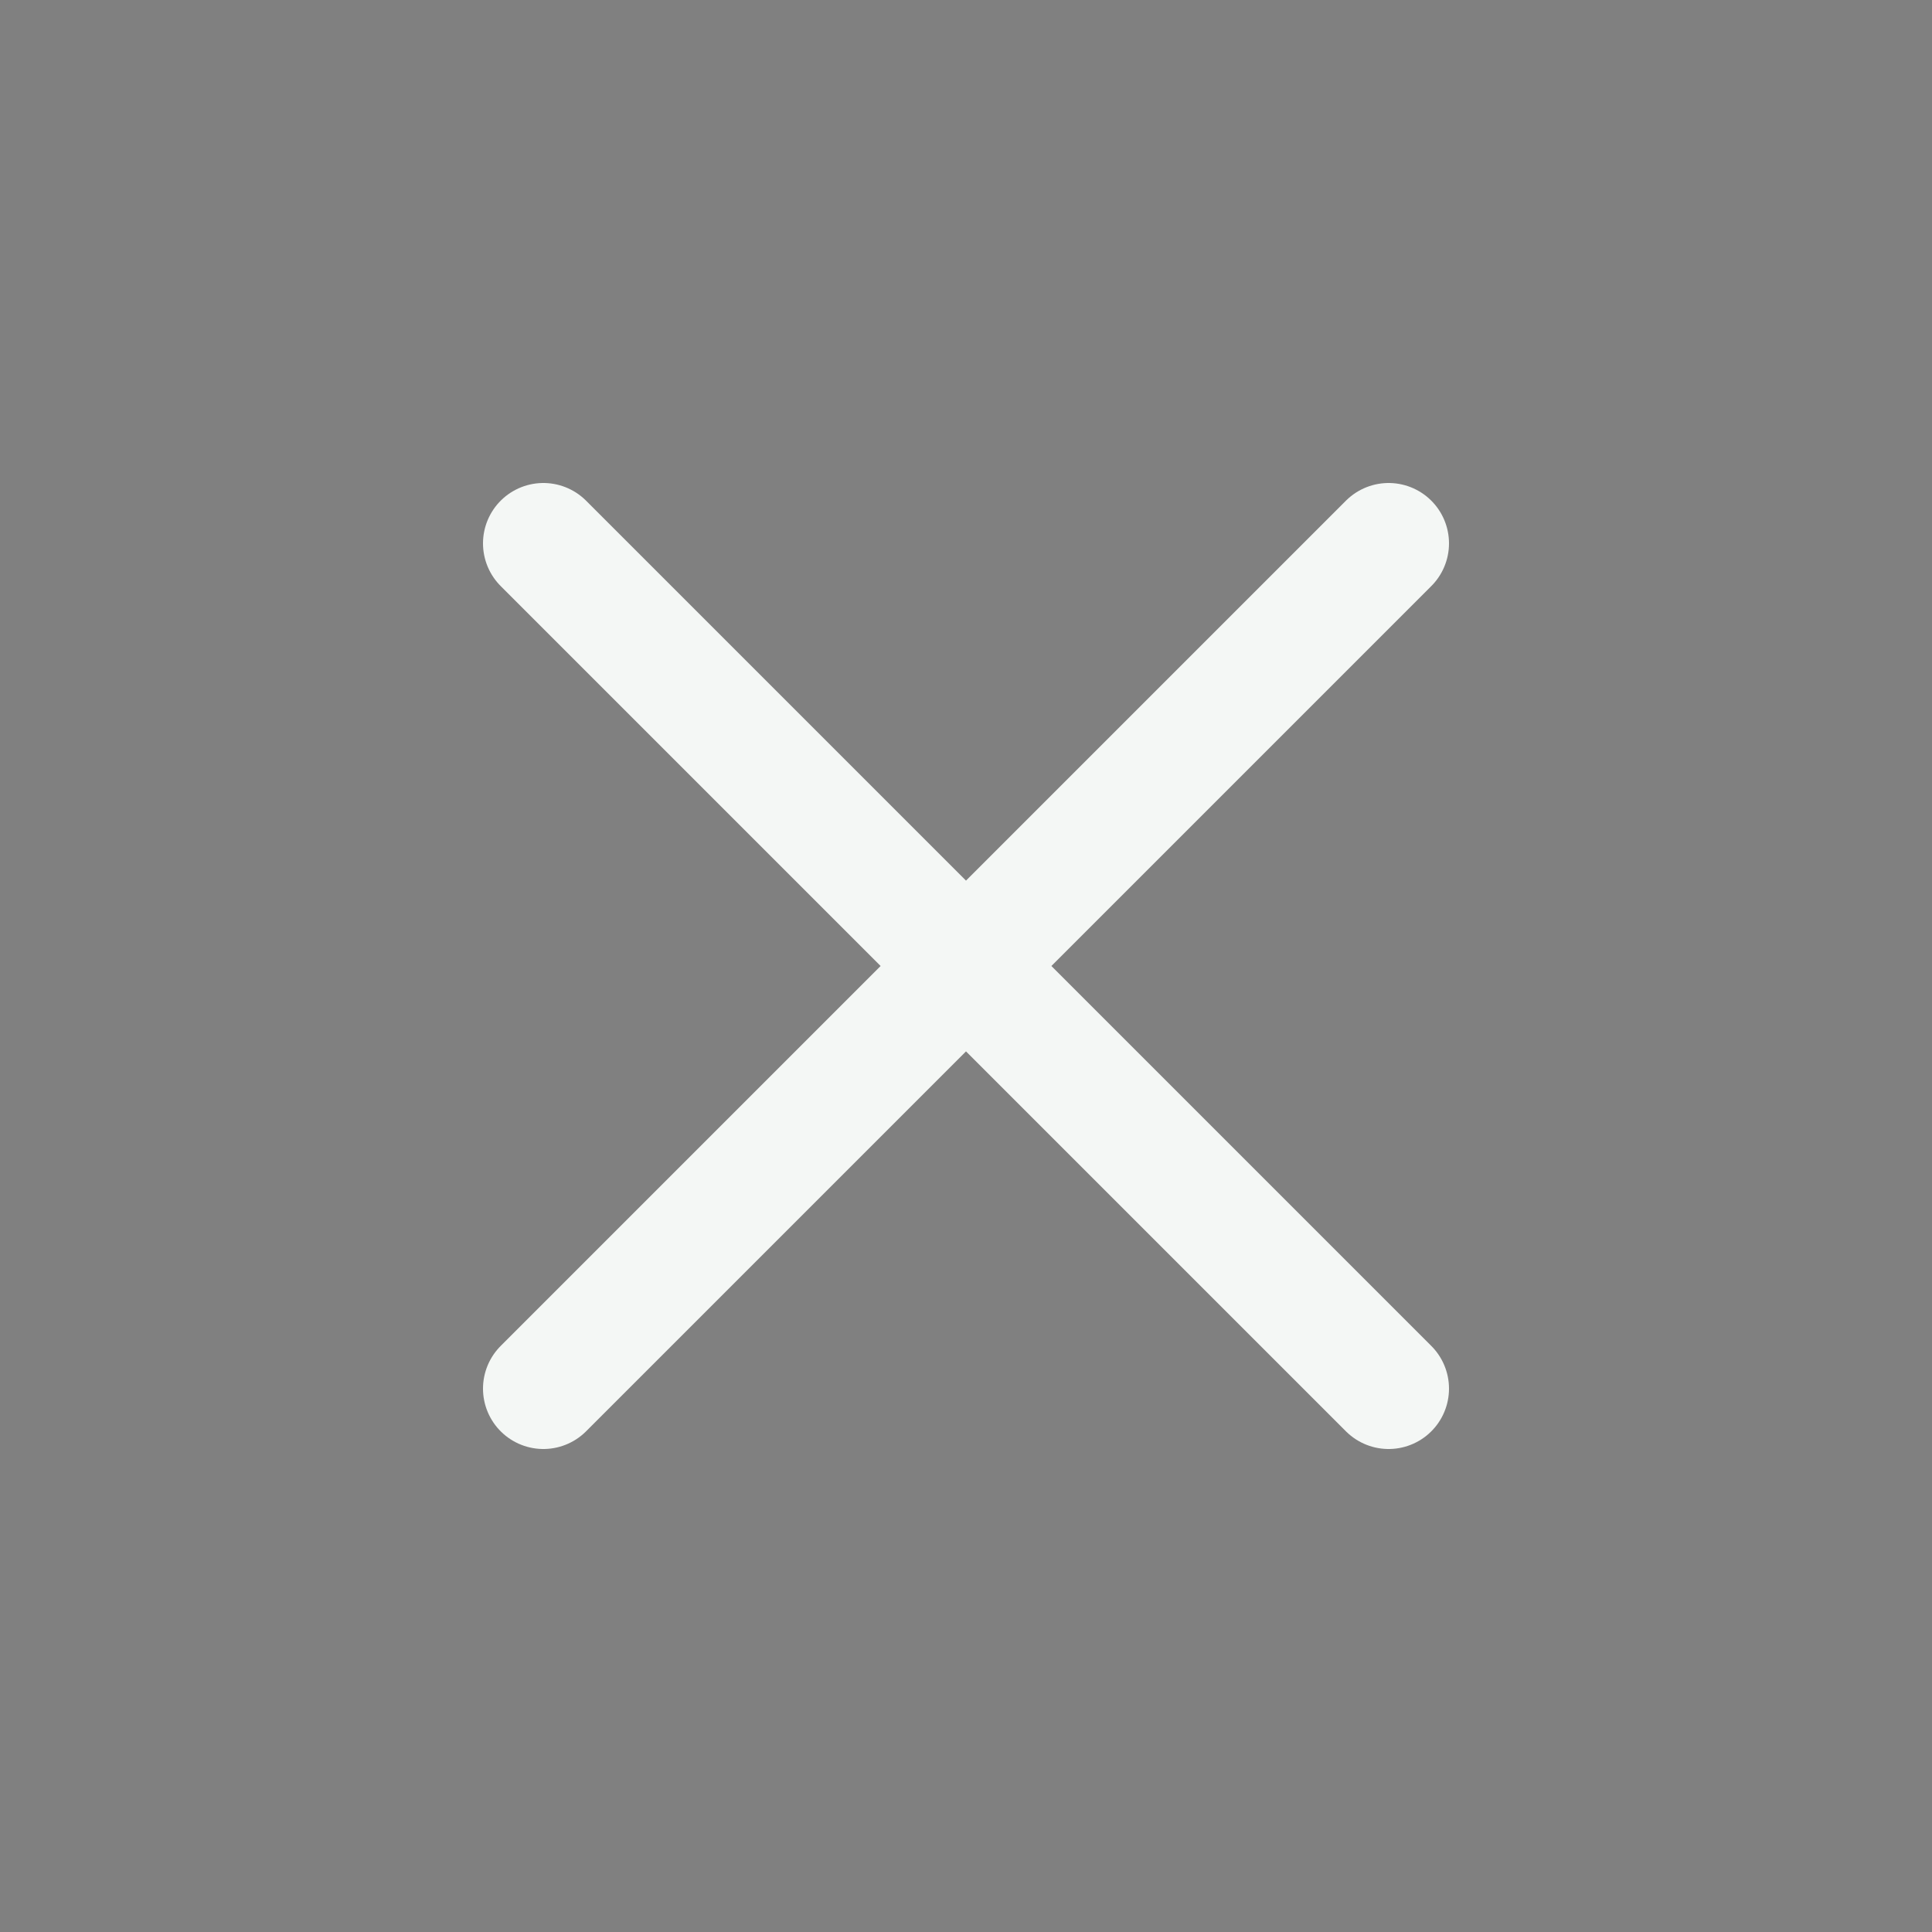 <svg xmlns="http://www.w3.org/2000/svg" class="ionicon" viewBox="0 0 512 512"><rect x="0" y="0" width="512" height="512" fill="#808080" stroke="none"/><title>Close</title><path stroke="#f4f7f5" stroke-linecap="round" stroke-linejoin="round" stroke-width="32" d="M368 368L144 144M368 144L144 368"/></svg>